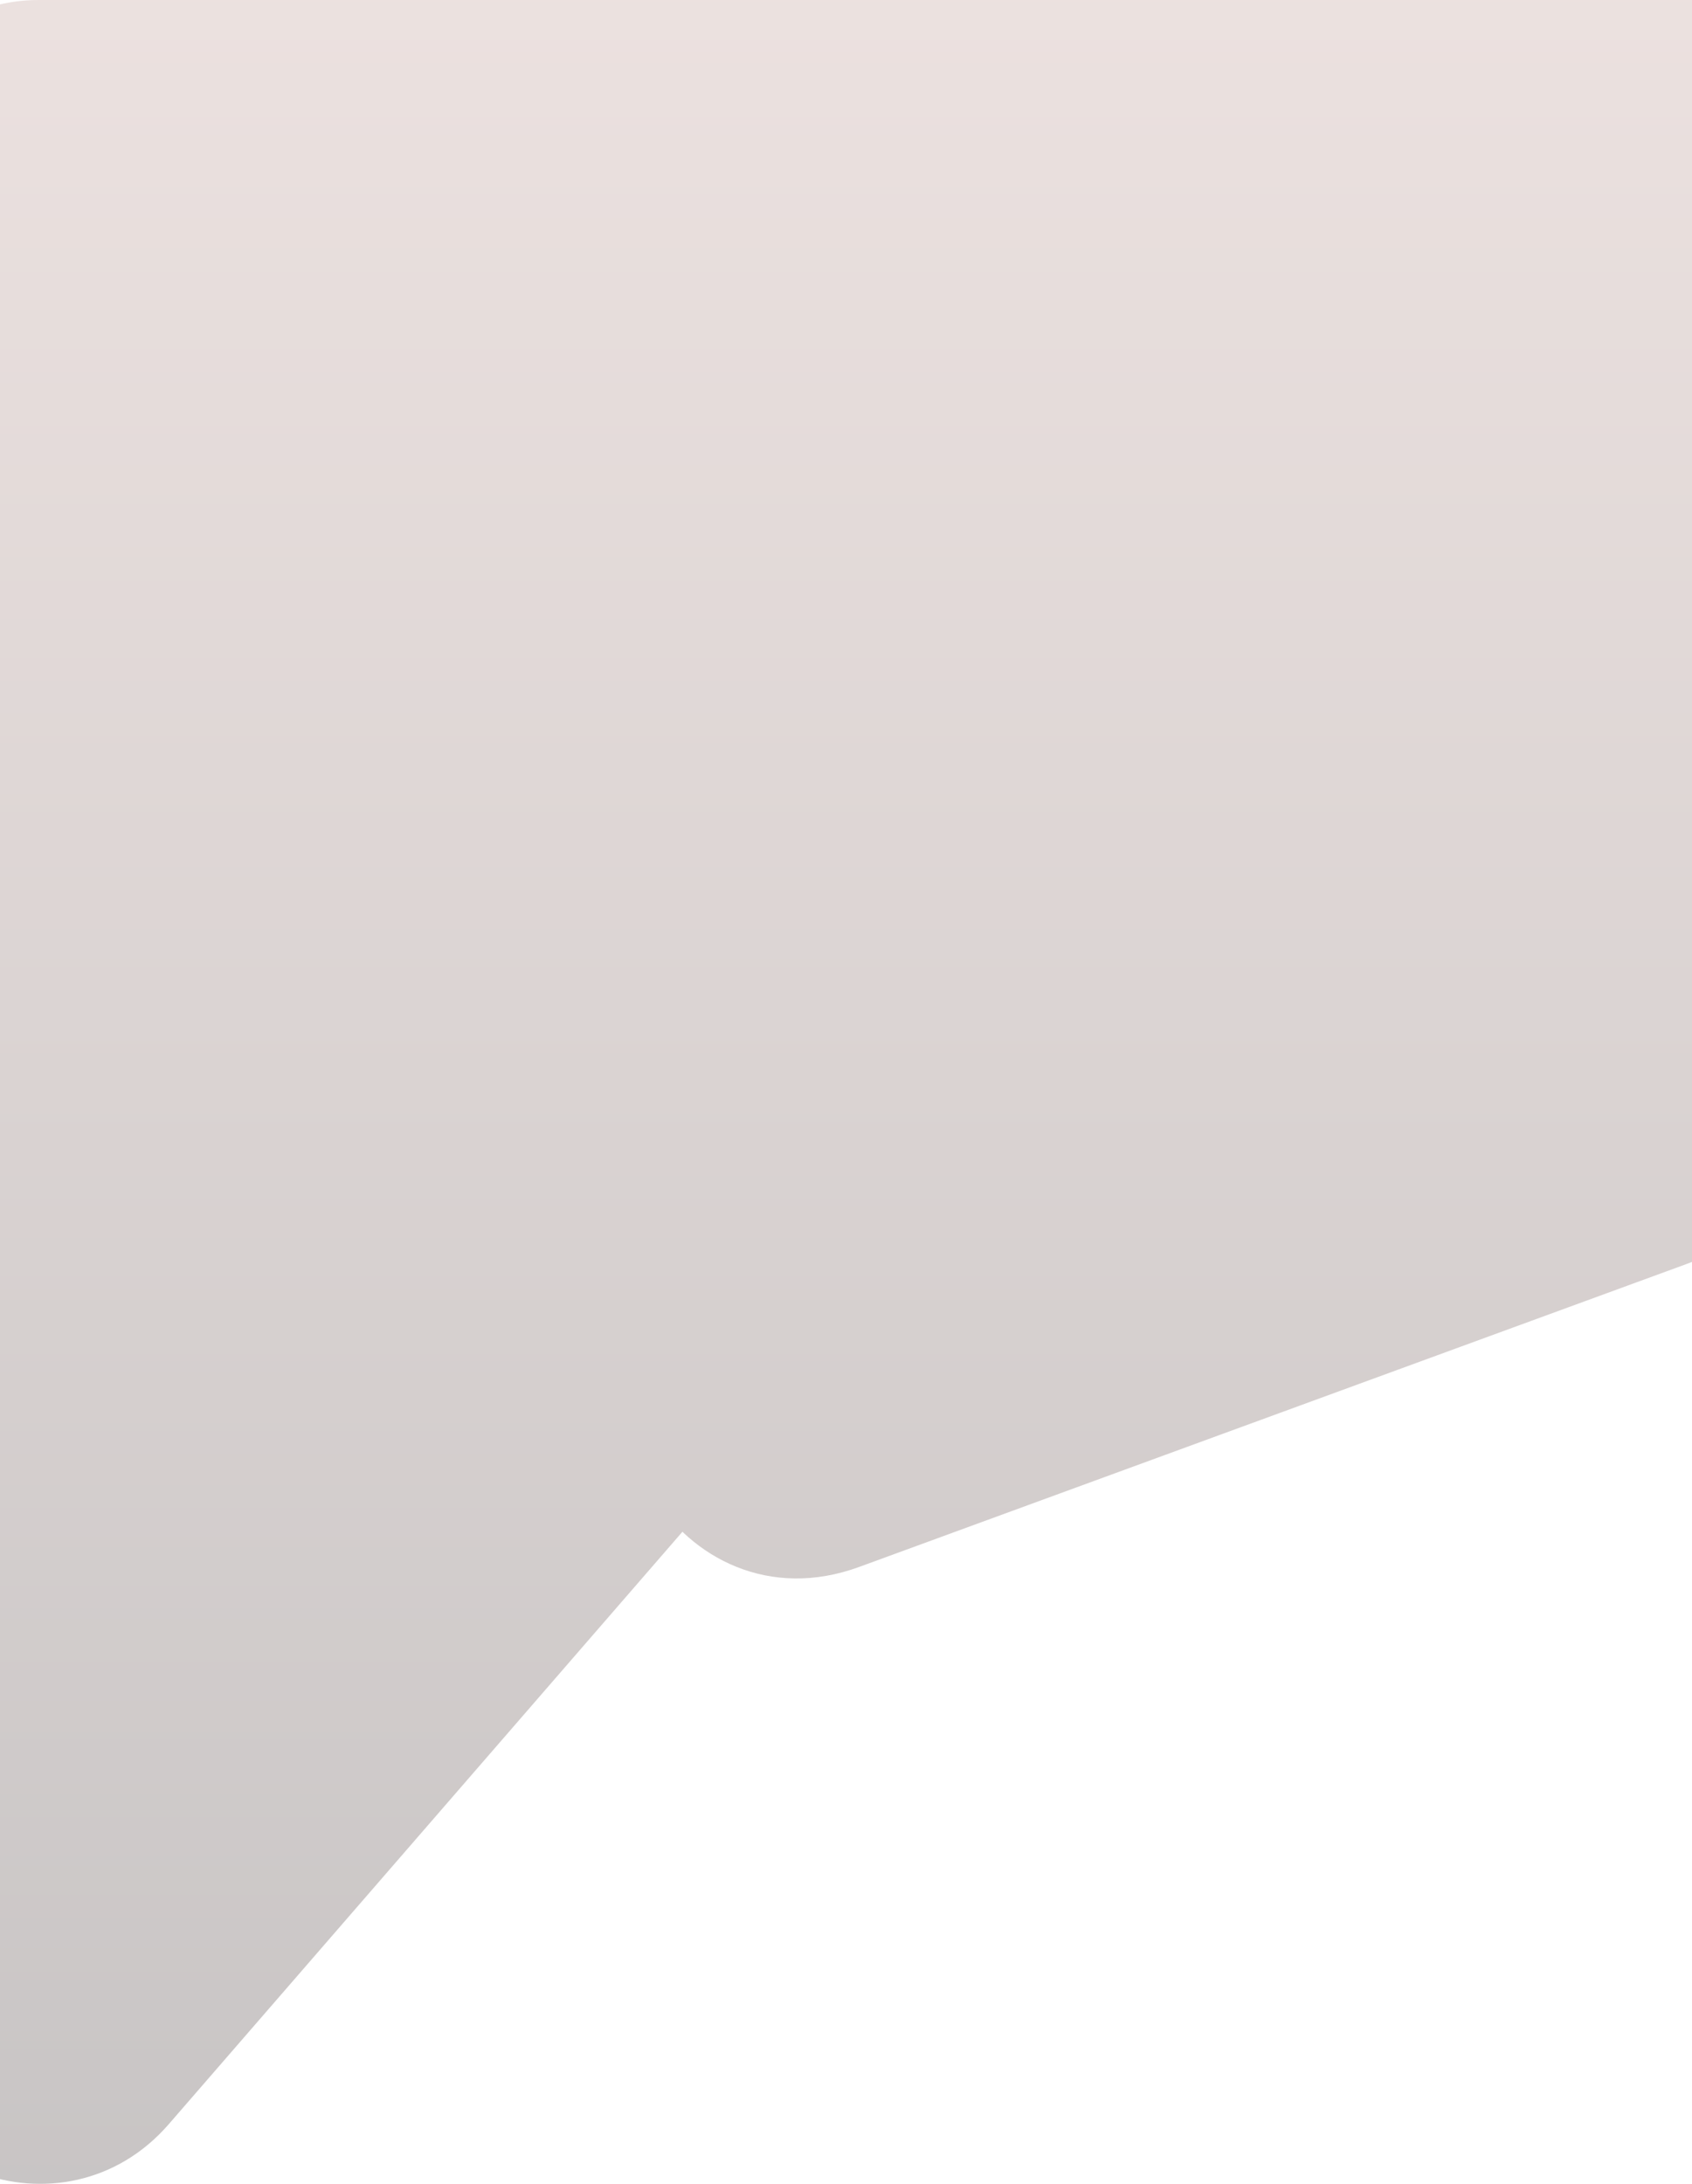 <svg width="393" height="507" viewBox="0 0 393 507" fill="none" xmlns="http://www.w3.org/2000/svg">
<path d="M-31 40C-31 17.909 -13.091 0 9 0H397.257C420.757 0 439.194 20.162 437.098 43.568L417.764 259.443C416.382 274.872 406.216 288.116 391.668 293.439L199.527 363.744C158.049 378.921 126.197 325.571 159.236 296.259L379.5 100.838L39.214 493.068C14.956 521.029 -31 503.873 -31 466.855V40Z" fill="url(#paint0_linear_154_5)"/>
<defs>
<linearGradient id="paint0_linear_154_5" x1="193.494" y1="-35.59" x2="193.494" y2="538.41" gradientUnits="userSpaceOnUse">
<stop stop-color="#EEE3E1"/>
<stop offset="1" stop-color="#C6C3C3"/>
</linearGradient>
</defs>
</svg>
